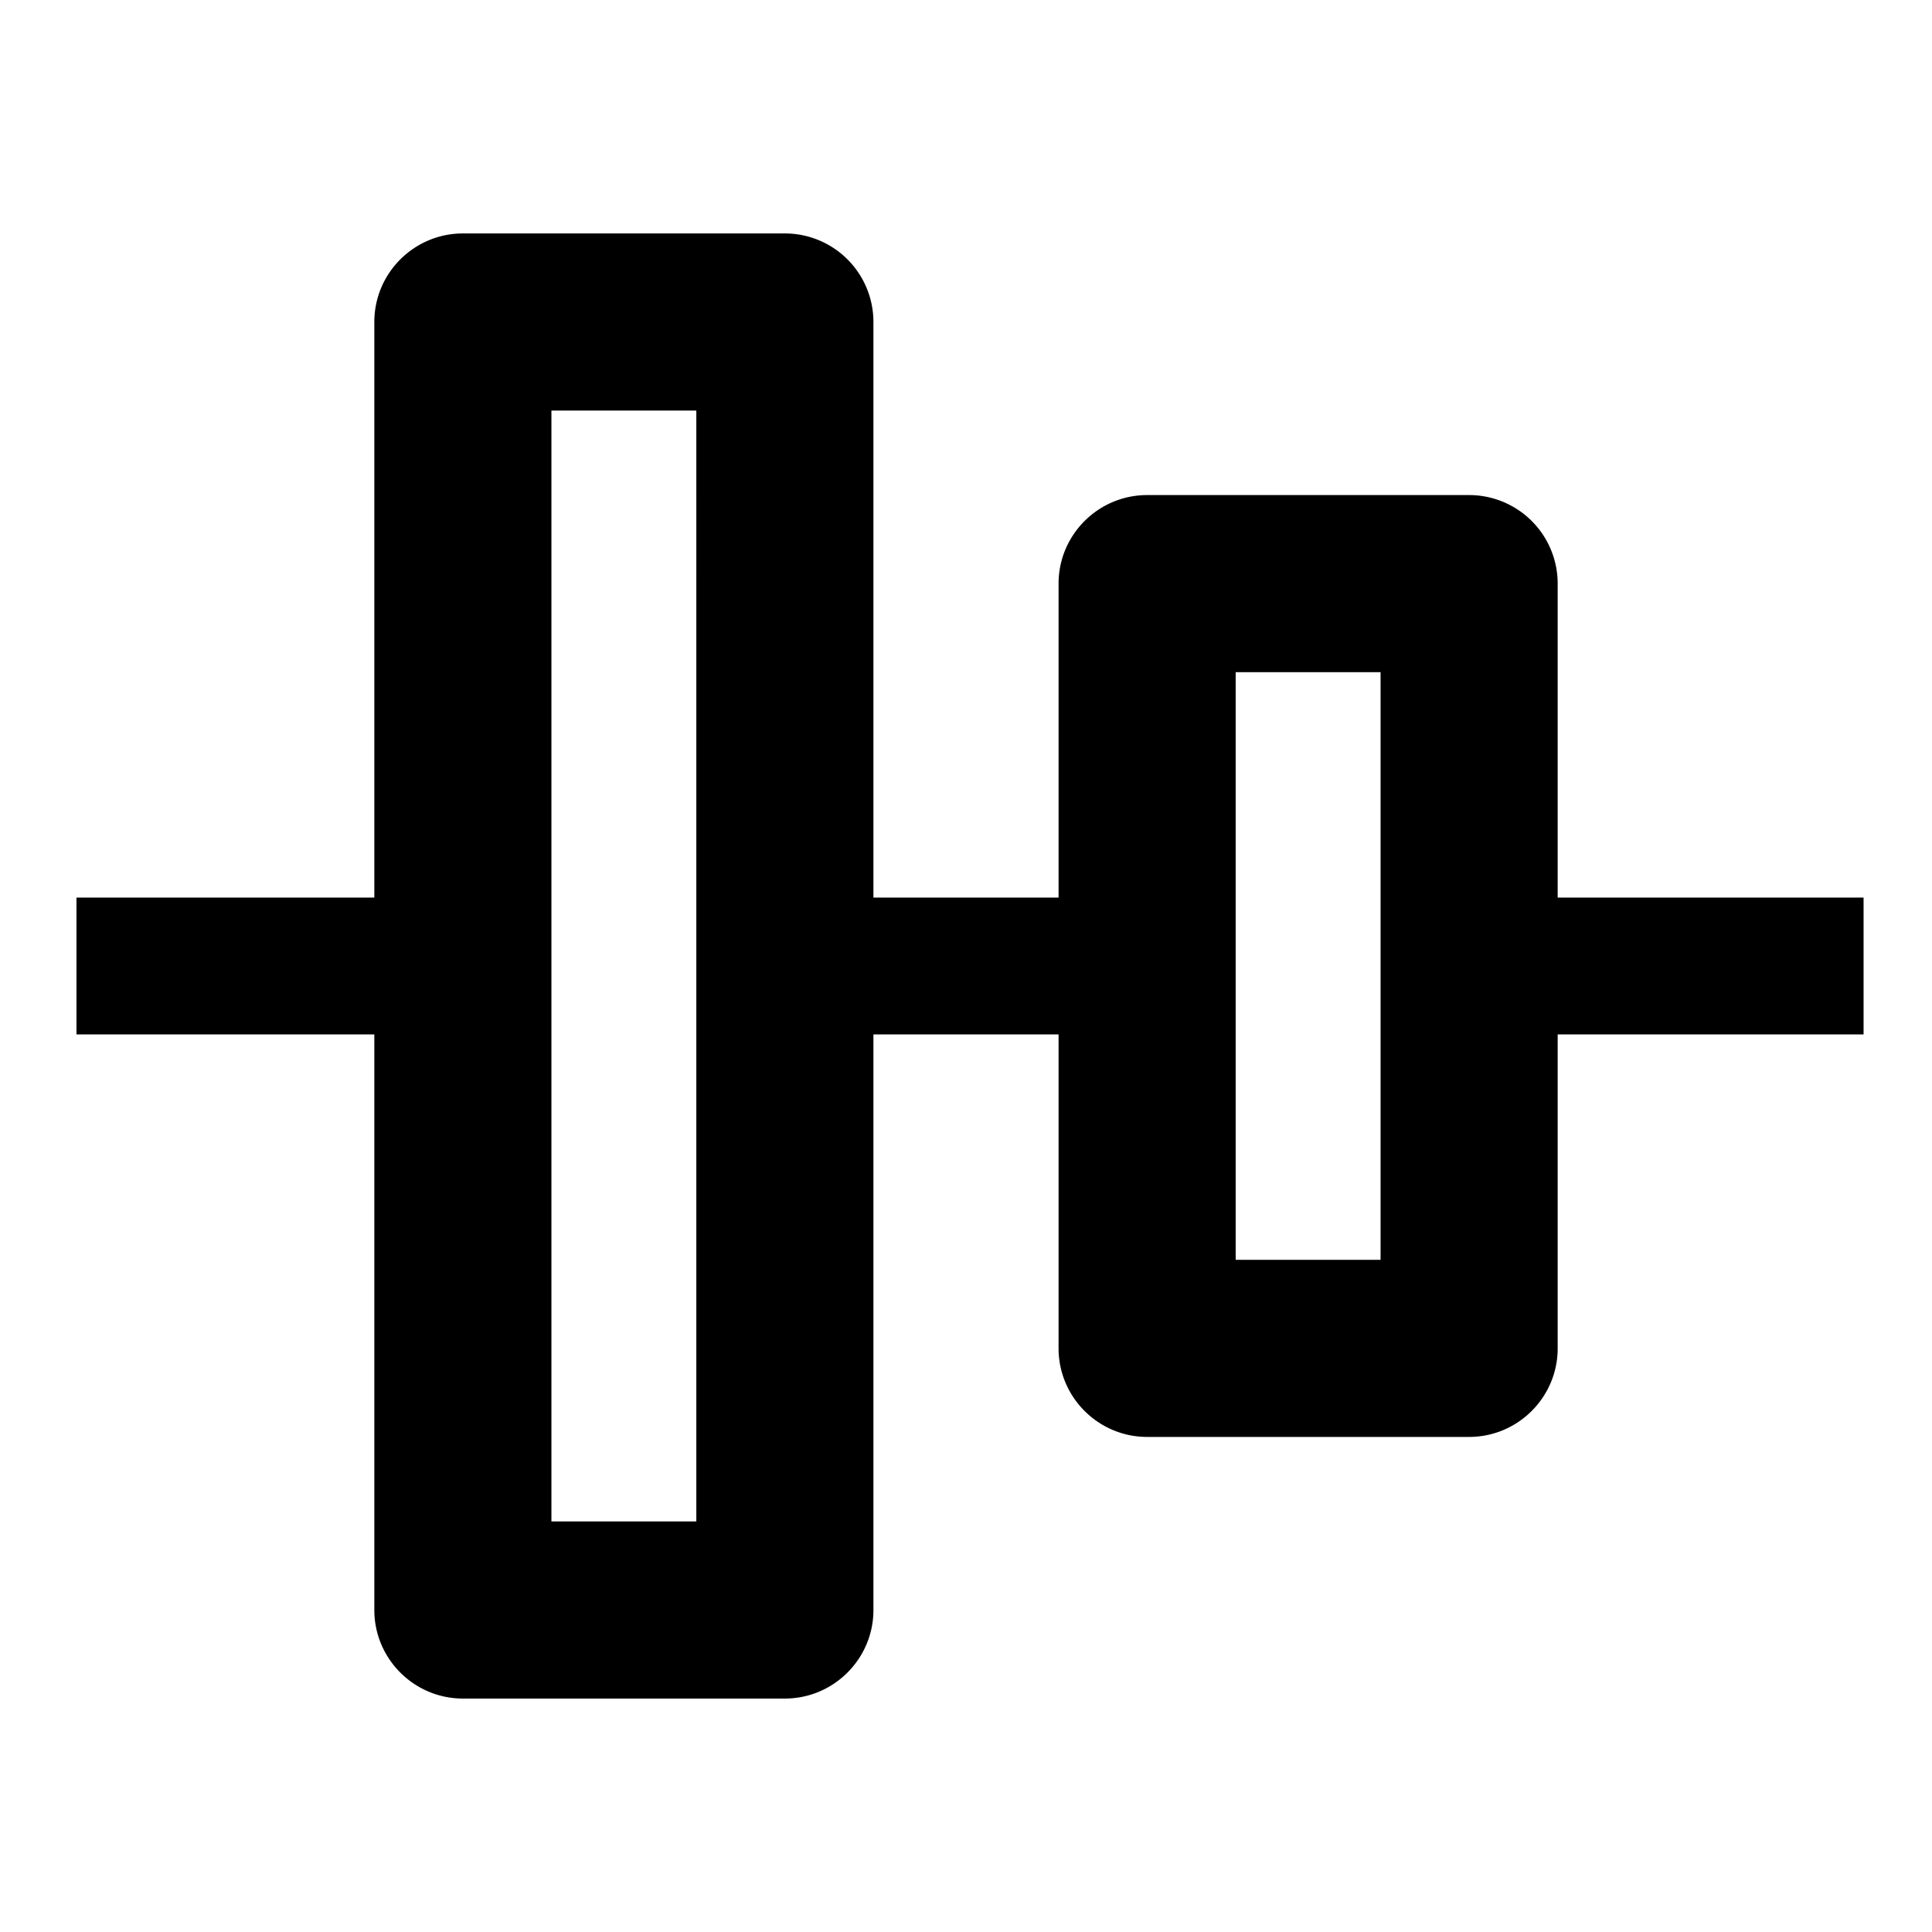 <svg xmlns="http://www.w3.org/2000/svg" width="24" height="24" fill="none"><path fill="#000" d="M5.75 21.1c-.606 0-1.1-.494-1.1-1.1v-7.15H.95v-1.7h3.7V4c0-.607.494-1.1 1.1-1.1h4a1.1 1.1 0 0 1 1.1 1.1v7.15h2.3v-3.9c0-.607.494-1.1 1.1-1.1h4a1.1 1.1 0 0 1 1.1 1.1v3.9h3.8v1.7h-3.8v3.9c0 .606-.493 1.1-1.1 1.1h-4c-.606 0-1.1-.494-1.1-1.1v-3.9h-2.3V20c0 .606-.493 1.1-1.1 1.1zm2.9-2.2V5.1h-1.8v13.8zm8.5-3.25v-7.3h-1.8v7.3z"/></svg>